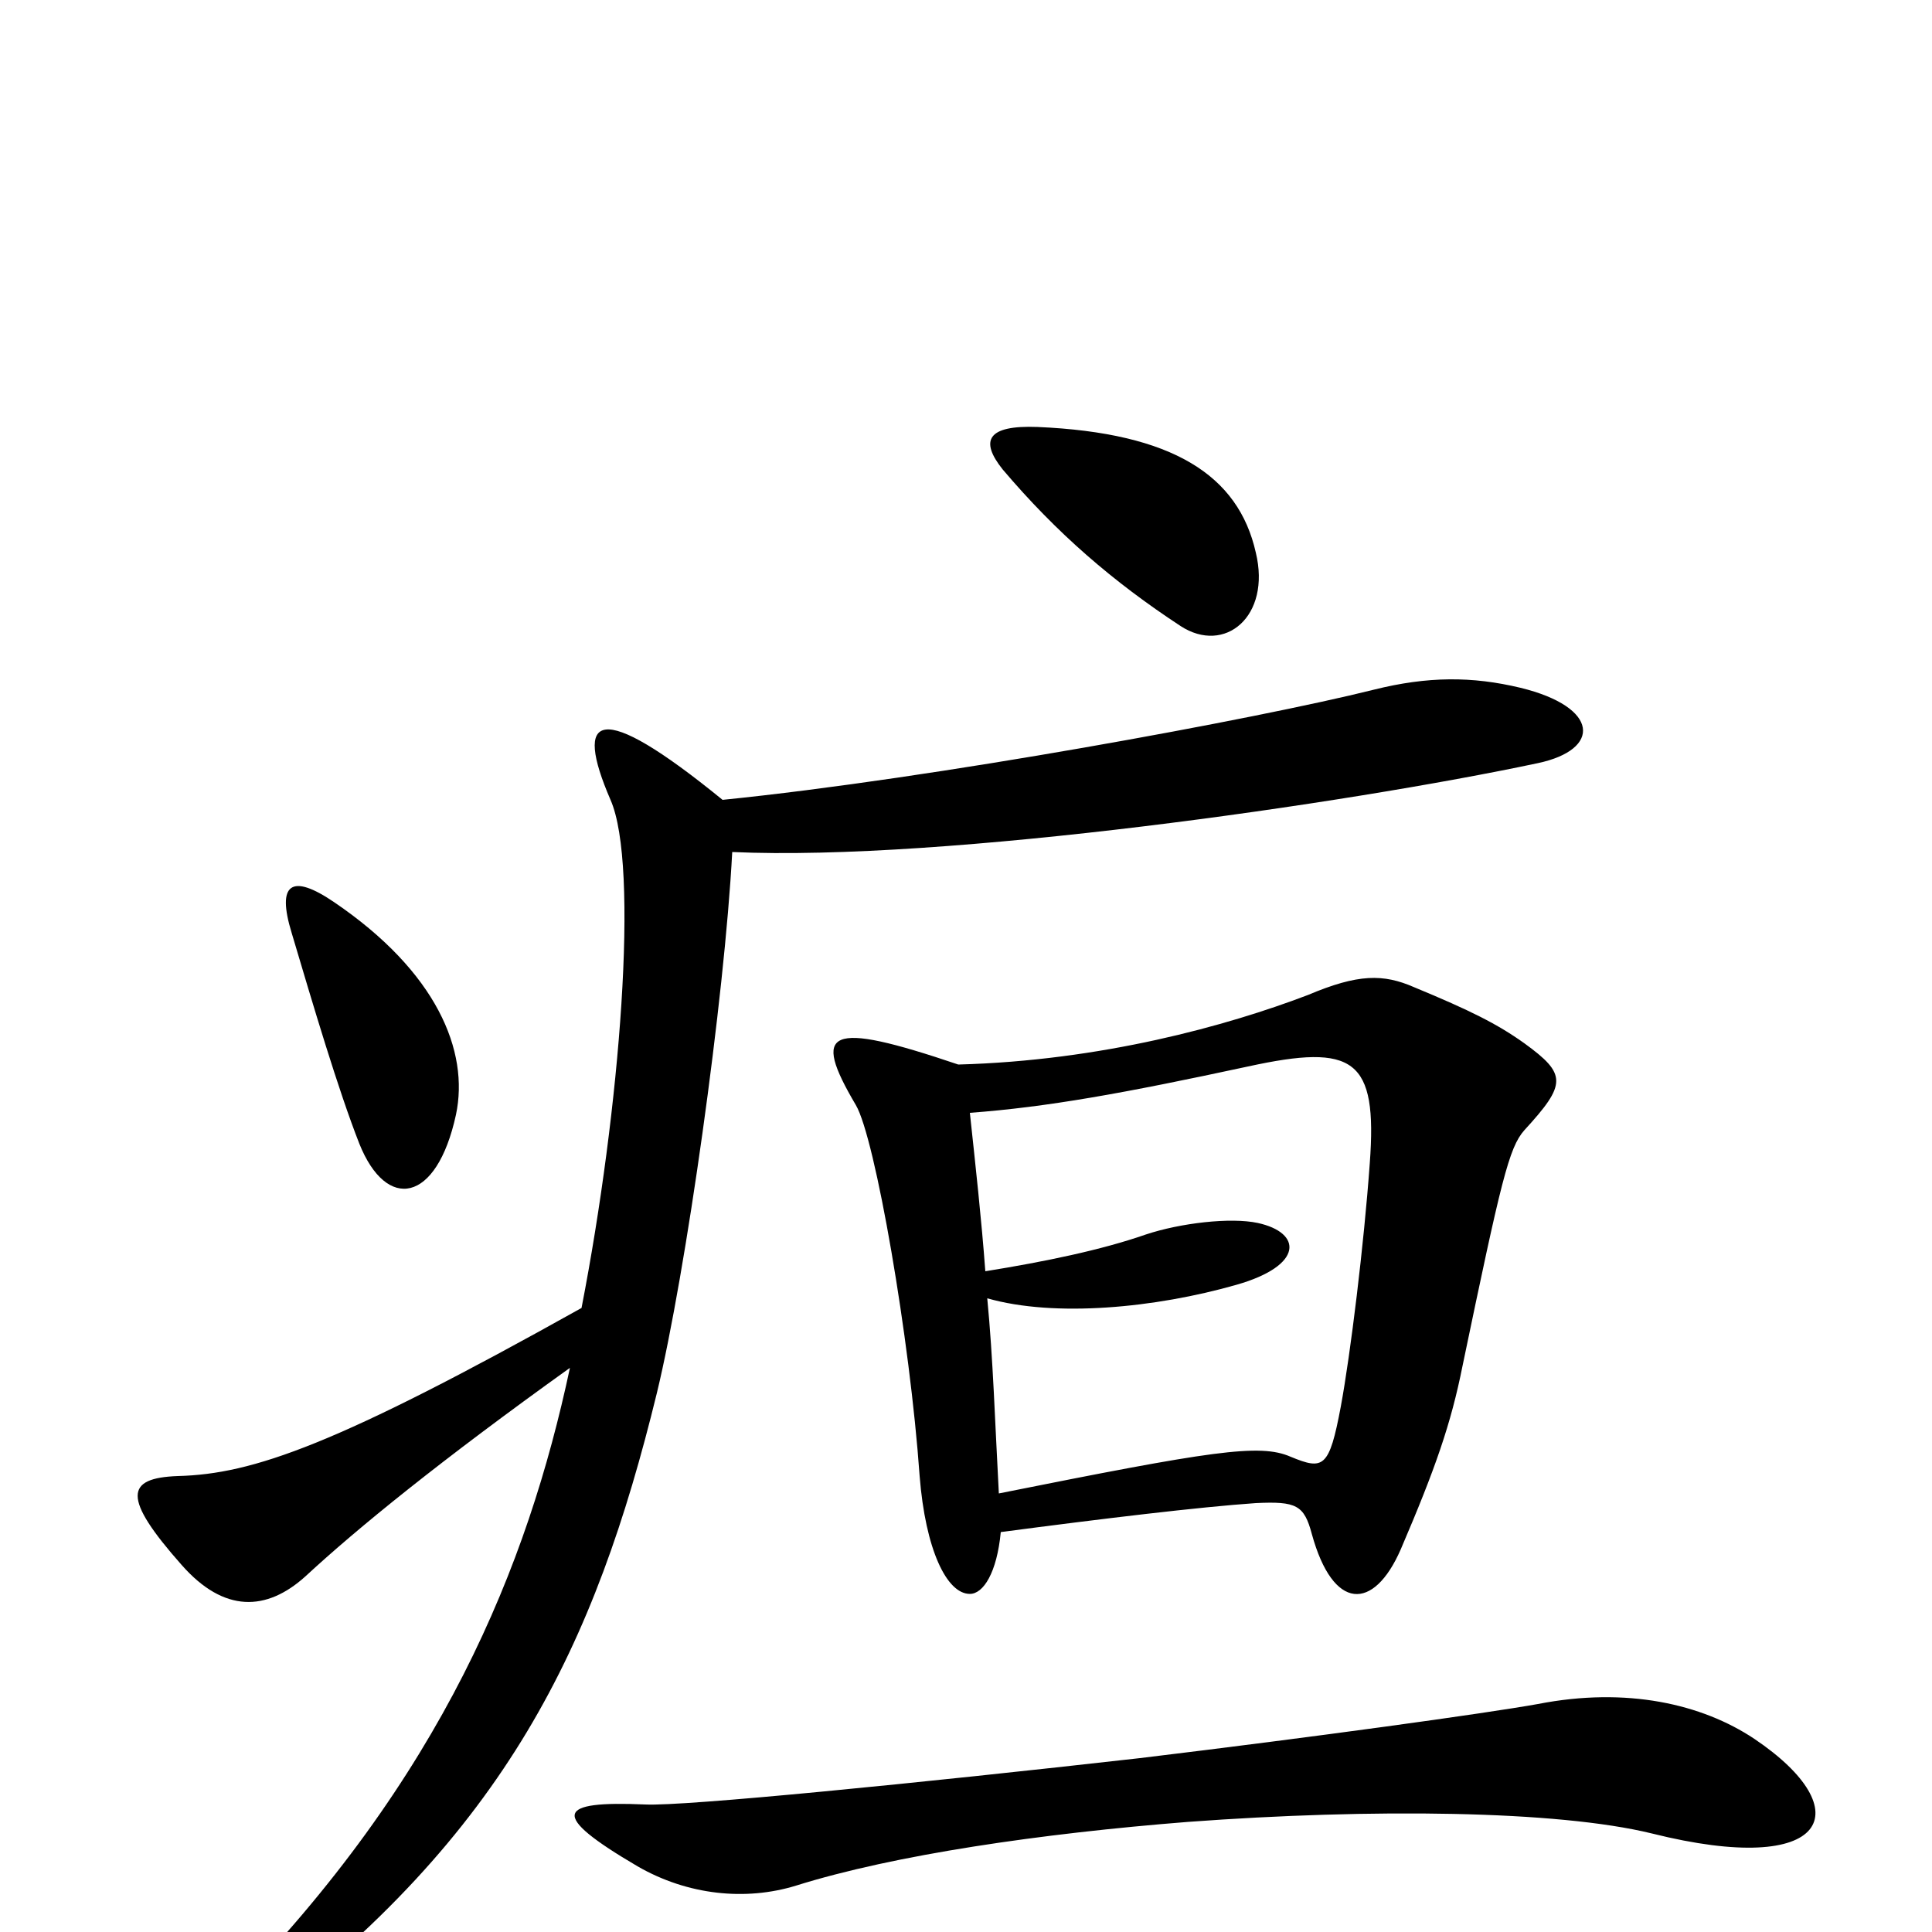 <svg xmlns="http://www.w3.org/2000/svg" viewBox="0 -1000 1000 1000">
	<path fill="#000000" d="M650 -714C641 -754 607 -776 537 -779C511 -780 507 -772 519 -757C547 -724 576 -699 611 -676C634 -661 658 -681 650 -714ZM236 -423C243 -456 226 -497 173 -533C151 -548 143 -543 151 -517C162 -480 175 -436 186 -408C200 -373 226 -377 236 -423ZM789 -415C811 -439 811 -444 789 -460C775 -470 761 -477 732 -489C716 -496 703 -496 677 -485C635 -469 570 -451 496 -449C428 -472 420 -467 443 -428C453 -411 471 -307 476 -236C479 -198 490 -175 502 -175C509 -175 516 -186 518 -207C571 -214 621 -220 650 -222C671 -223 675 -221 679 -206C690 -166 711 -166 725 -198C743 -240 751 -263 757 -293C777 -389 781 -406 789 -415ZM796 -605C829 -612 828 -634 787 -644C762 -650 739 -650 711 -643C651 -628 483 -597 374 -586C309 -639 297 -630 316 -586C331 -552 321 -426 301 -323C174 -252 131 -237 92 -236C65 -235 63 -225 94 -190C116 -165 138 -166 158 -184C185 -209 228 -244 295 -292C273 -189 229 -80 118 33C93 59 101 71 132 47C262 -51 308 -148 340 -279C355 -341 375 -483 379 -559C489 -554 697 -584 796 -605ZM908 -100C881 -118 842 -127 796 -118C768 -113 681 -101 590 -90C475 -77 354 -65 334 -66C288 -68 284 -61 330 -34C356 -19 386 -16 412 -24C463 -40 539 -51 615 -57C710 -64 806 -63 855 -51C947 -28 963 -63 908 -100ZM709 -398C706 -356 699 -299 694 -272C688 -240 685 -239 668 -246C652 -253 627 -249 517 -227C515 -264 514 -297 511 -328C546 -318 598 -323 640 -335C675 -345 674 -362 651 -367C637 -370 611 -367 593 -361C570 -353 541 -347 510 -342C508 -369 505 -396 502 -424C542 -427 581 -434 646 -448C701 -460 713 -452 709 -398Z"/>
</svg>